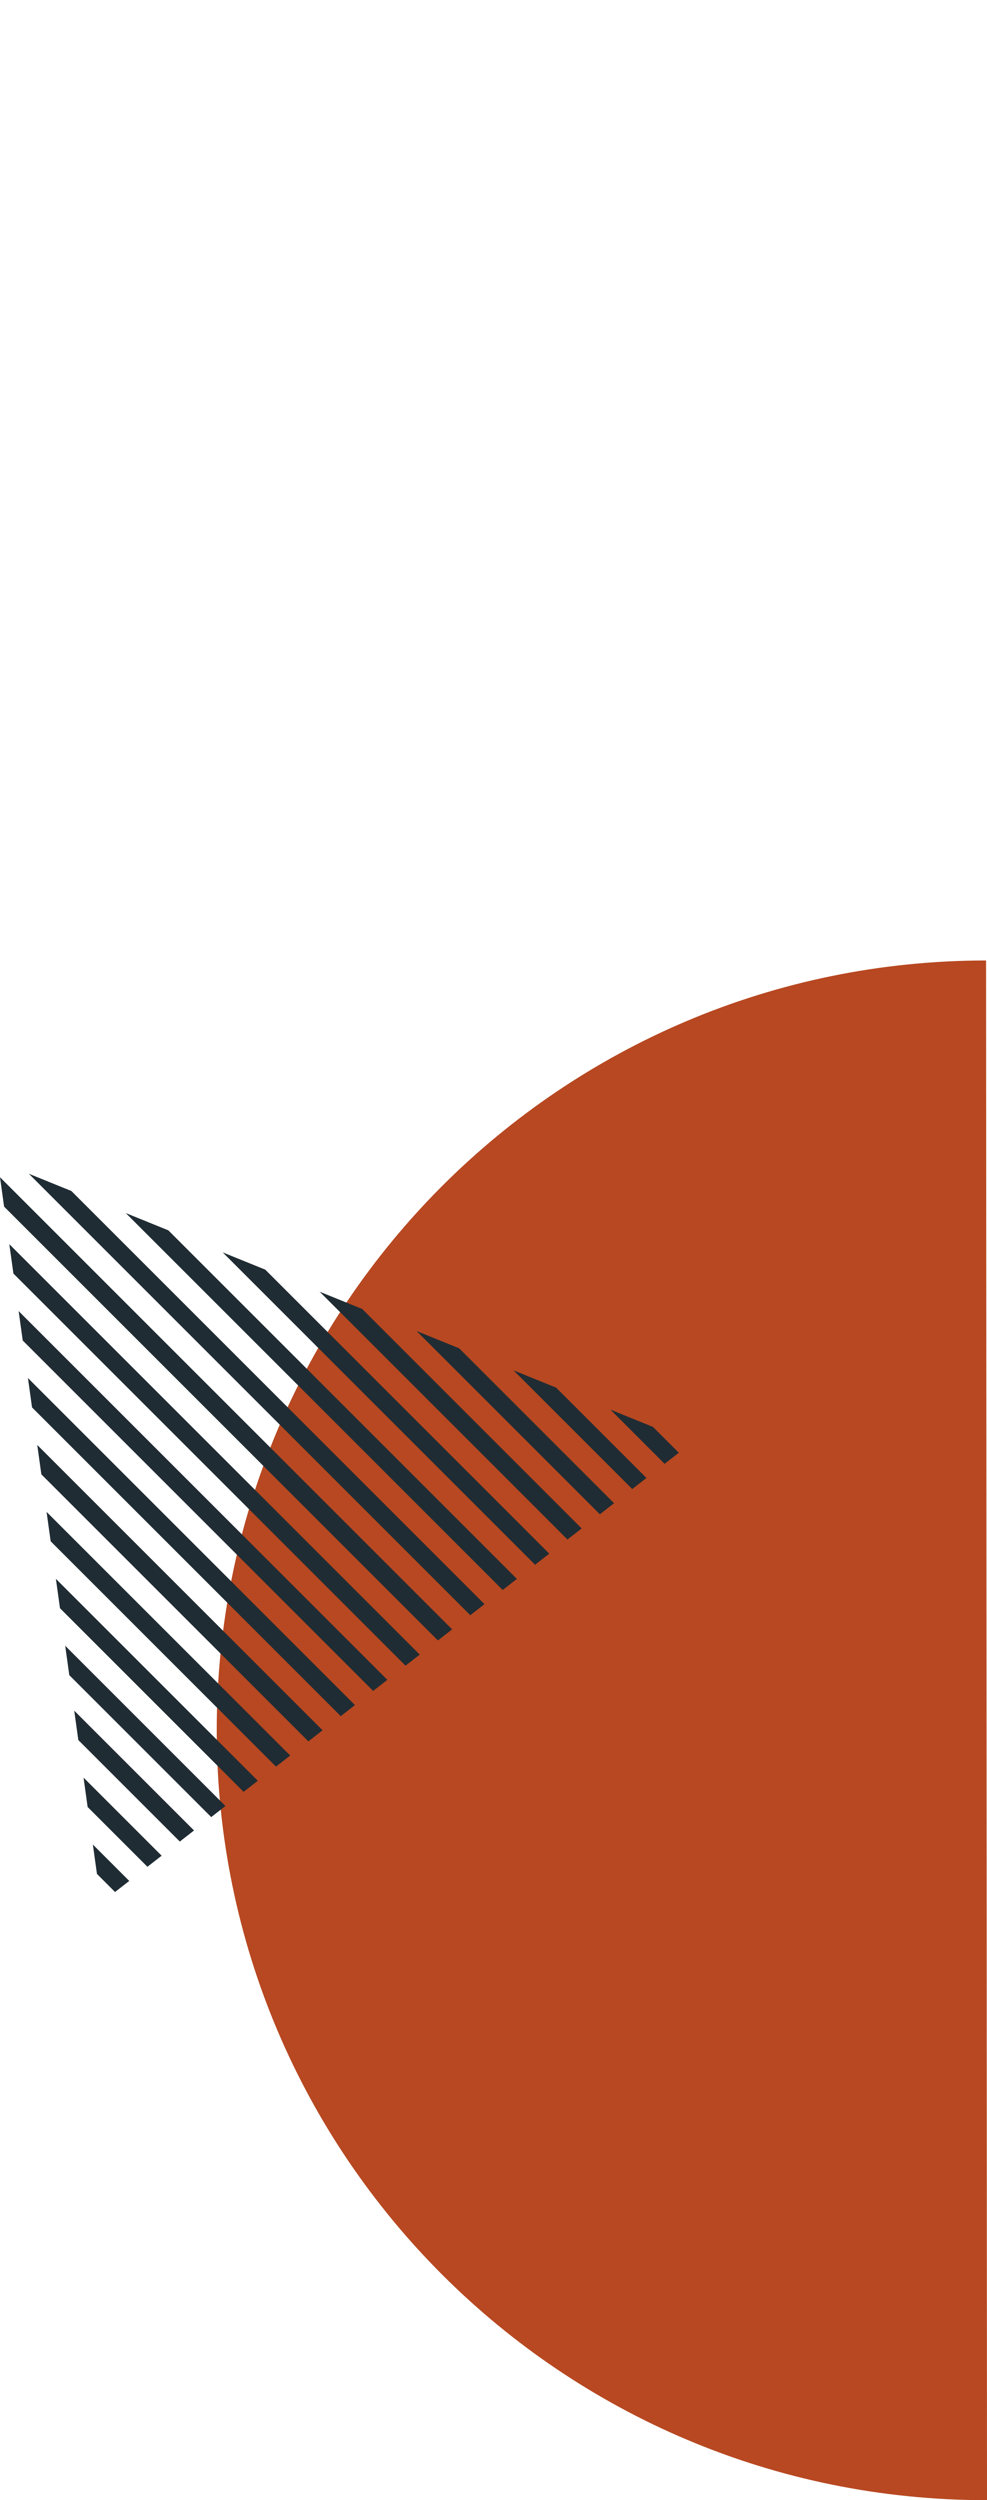 <svg xmlns="http://www.w3.org/2000/svg" width="1583.32" height="4010.51" xml:space="preserve"><style>.st1{fill:#202c33}.st2{fill:none}</style><path d="M1583.32 4010.51c-682.02.41-1235.24-552.14-1235.66-1234.17-.41-682.02 552.14-1235.24 1234.17-1235.66" fill="#b74821"/><path class="st1" d="m1047.54 2288.92-26.25-10.64-42.02-17.05 42.02 42.03 44.85 44.85 22.81-17.77zM29.88 2103.12l6.56 47.13 311.48 311.49 6.09 6.09 243.62 243.62.95.94 1.21-.94 21.6-16.83-247.09-247.08zM892.04 2225.85l-68.27-27.69 190.42 190.42 7.1-5.53 15.71-12.23-15.71-15.71zM672.75 2136.91l-4.48-1.82 3.15 3.15 6.09 6.09 284.73 284.73 22.81-17.77-248.51-248.51zM645.49 2164.16l-64.45-64.45-68.27-27.69 112.44 112.43 6.08 6.09 279 279 22.81-17.77-281.52-281.52zM599.28 2210.38l-173.74-173.74-68.27-27.69 221.72 221.72 6.09 6.09 273.26 273.25 22.8-17.77-275.77-275.77zM553.07 2256.59l-283.03-283.02-68.27-27.69 331.01 331 6.09 6.09 267.51 267.52 22.81-17.77-270.03-270.04zM506.85 2302.81 114.54 1910.5l-68.26-27.69 440.28 440.28 6.09 6.09 261.78 261.78 22.81-17.77-264.3-264.29zM460.64 2349.02 0 1888.38l6.56 47.14 433.79 433.79 6.09 6.09 256.04 256.04 22.81-17.77-258.56-258.56zM414.42 2395.23 14.94 1995.75l6.56 47.14 372.64 372.63 6.09 6.09 250.3 250.31 22.81-17.78-252.82-252.82zM328.09 2493.75l-6.09-6.09-277.18-277.17 6.56 47.13 250.33 250.33 6.09 6.09 197.4 197.41 41.43 41.42 22.8-17.77-23.65-23.65zM281.87 2539.96l-6.09-6.09-216.02-216.02 6.56 47.14 189.18 189.17 6.09 6.09 151.19 151.2 81.89 81.89 22.81-17.77-64.12-64.12zM235.66 2586.18l-6.09-6.09-154.86-154.87 6.55 47.14 128.02 128.02 6.09 6.09 104.98 104.98 122.37 122.37 22.81-17.77-104.6-104.6zM189.45 2632.39l-6.09-6.09-93.71-93.71 6.56 47.14 66.86 66.86 6.09 6.09 58.76 58.77 162.85 162.84 22.81-17.77-145.08-145.07zM143.23 2678.61l-6.09-6.1-32.55-32.55 6.56 47.14 5.7 5.7 6.09 6.09 12.56 12.56 203.32 203.32 22.81-17.77-185.56-185.55zM125.64 2791.22l162.8 162.8 22.8-17.77-192.16-192.17zM140.58 2898.59l95.9 95.91 22.81-17.77-125.27-125.28zM184.53 3034.97l22.81-17.77-58.38-58.38 6.56 47.14 29.01 29.01"/><path class="st2" d="M135.41 3199.13 133.48 2.05M133.48 3200V0"/></svg>
